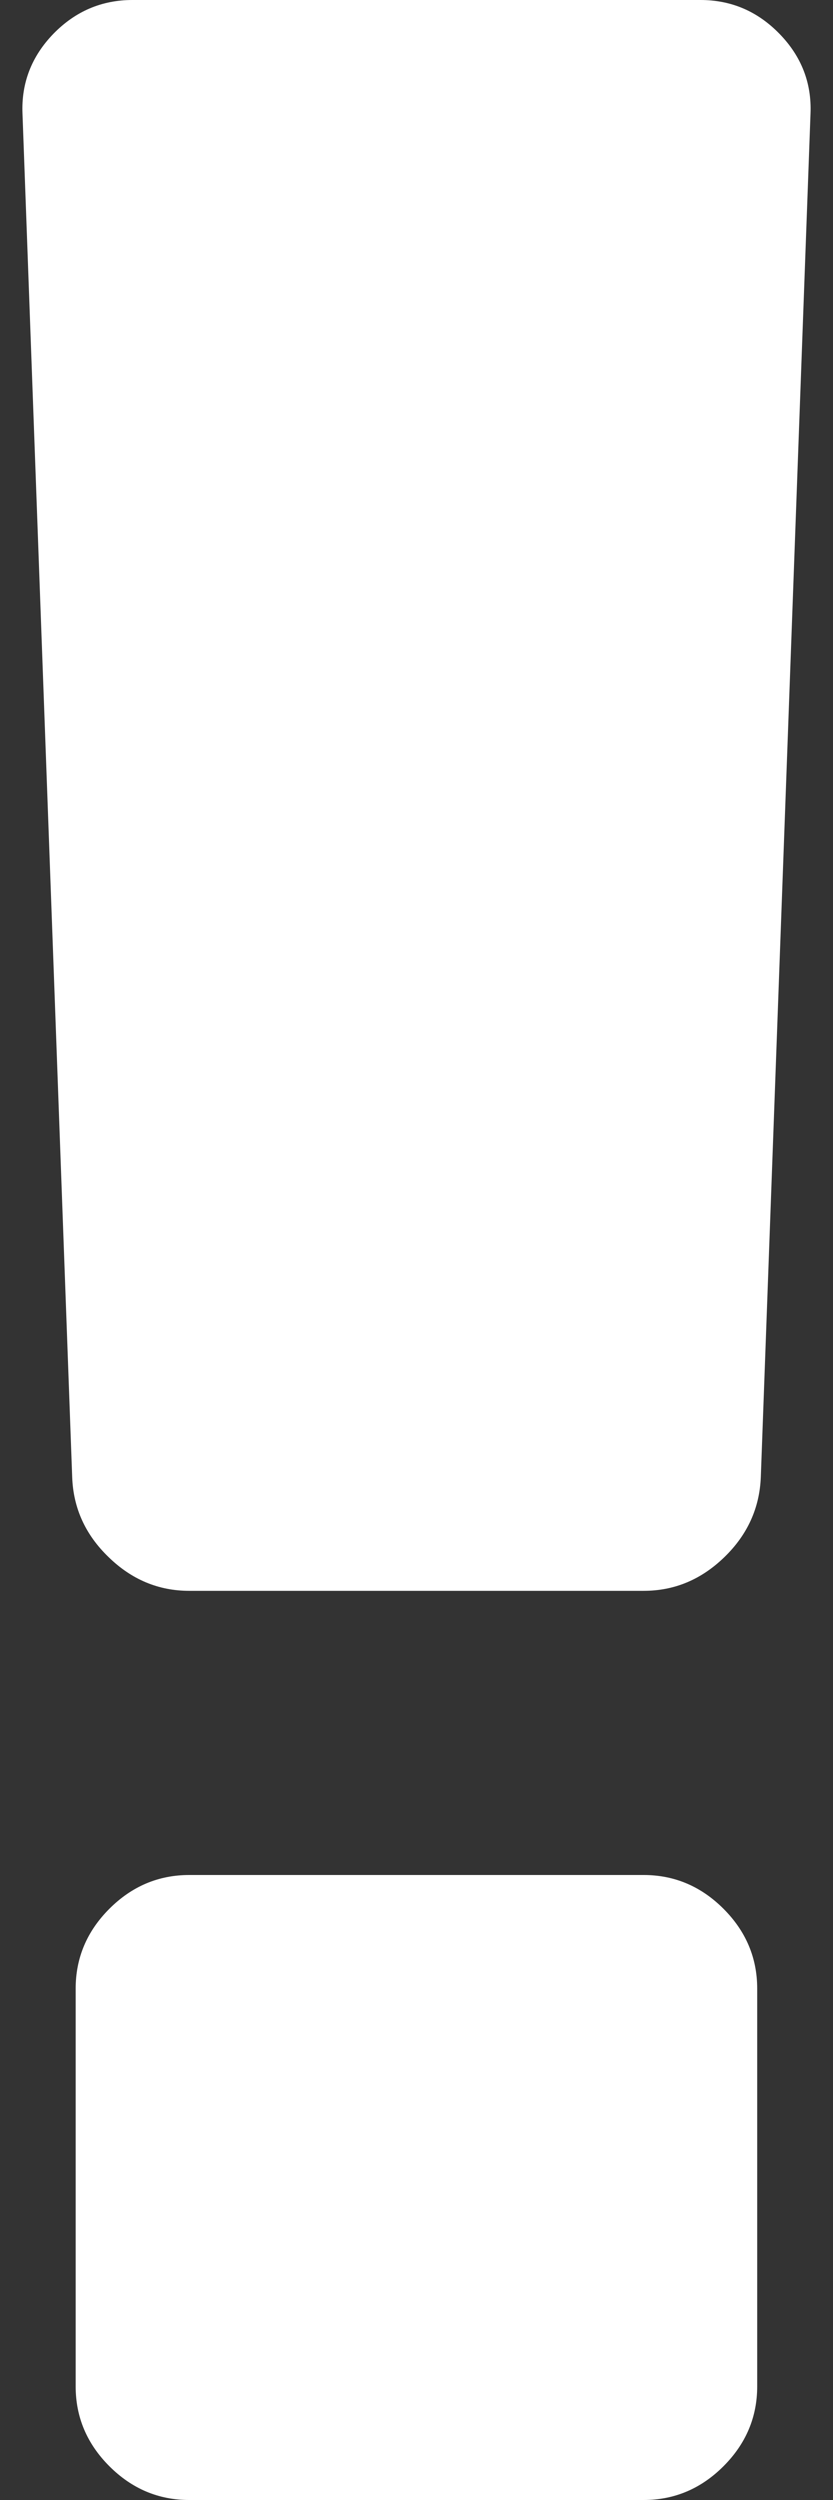 <svg width="6" height="18" viewBox="0 0 6 18" fill="none" xmlns="http://www.w3.org/2000/svg">
<rect x="0" y="0" width="6" height="18" fill="#333333" stroke="none"/>
<path d="M4.636 13.5H1.363C1.142 13.5 0.95 13.581 0.788 13.743C0.626 13.905 0.545 14.097 0.545 14.318V17.182C0.545 17.403 0.626 17.595 0.788 17.757C0.95 17.919 1.142 18 1.363 18H4.636C4.857 18 5.049 17.919 5.211 17.757C5.373 17.595 5.454 17.403 5.454 17.182V14.318C5.454 14.097 5.373 13.905 5.211 13.743C5.049 13.581 4.857 13.5 4.636 13.5Z" fill="white"/>
<path d="M5.614 0.243C5.456 0.081 5.267 0 5.045 0H0.954C0.733 0 0.543 0.081 0.385 0.243C0.228 0.405 0.153 0.597 0.162 0.818L0.52 10.636C0.528 10.858 0.615 11.05 0.782 11.211C0.948 11.373 1.142 11.454 1.363 11.454H4.636C4.858 11.454 5.051 11.373 5.218 11.211C5.384 11.05 5.471 10.858 5.48 10.636L5.838 0.818C5.847 0.597 5.772 0.405 5.614 0.243Z" fill="white"/>
</svg>
